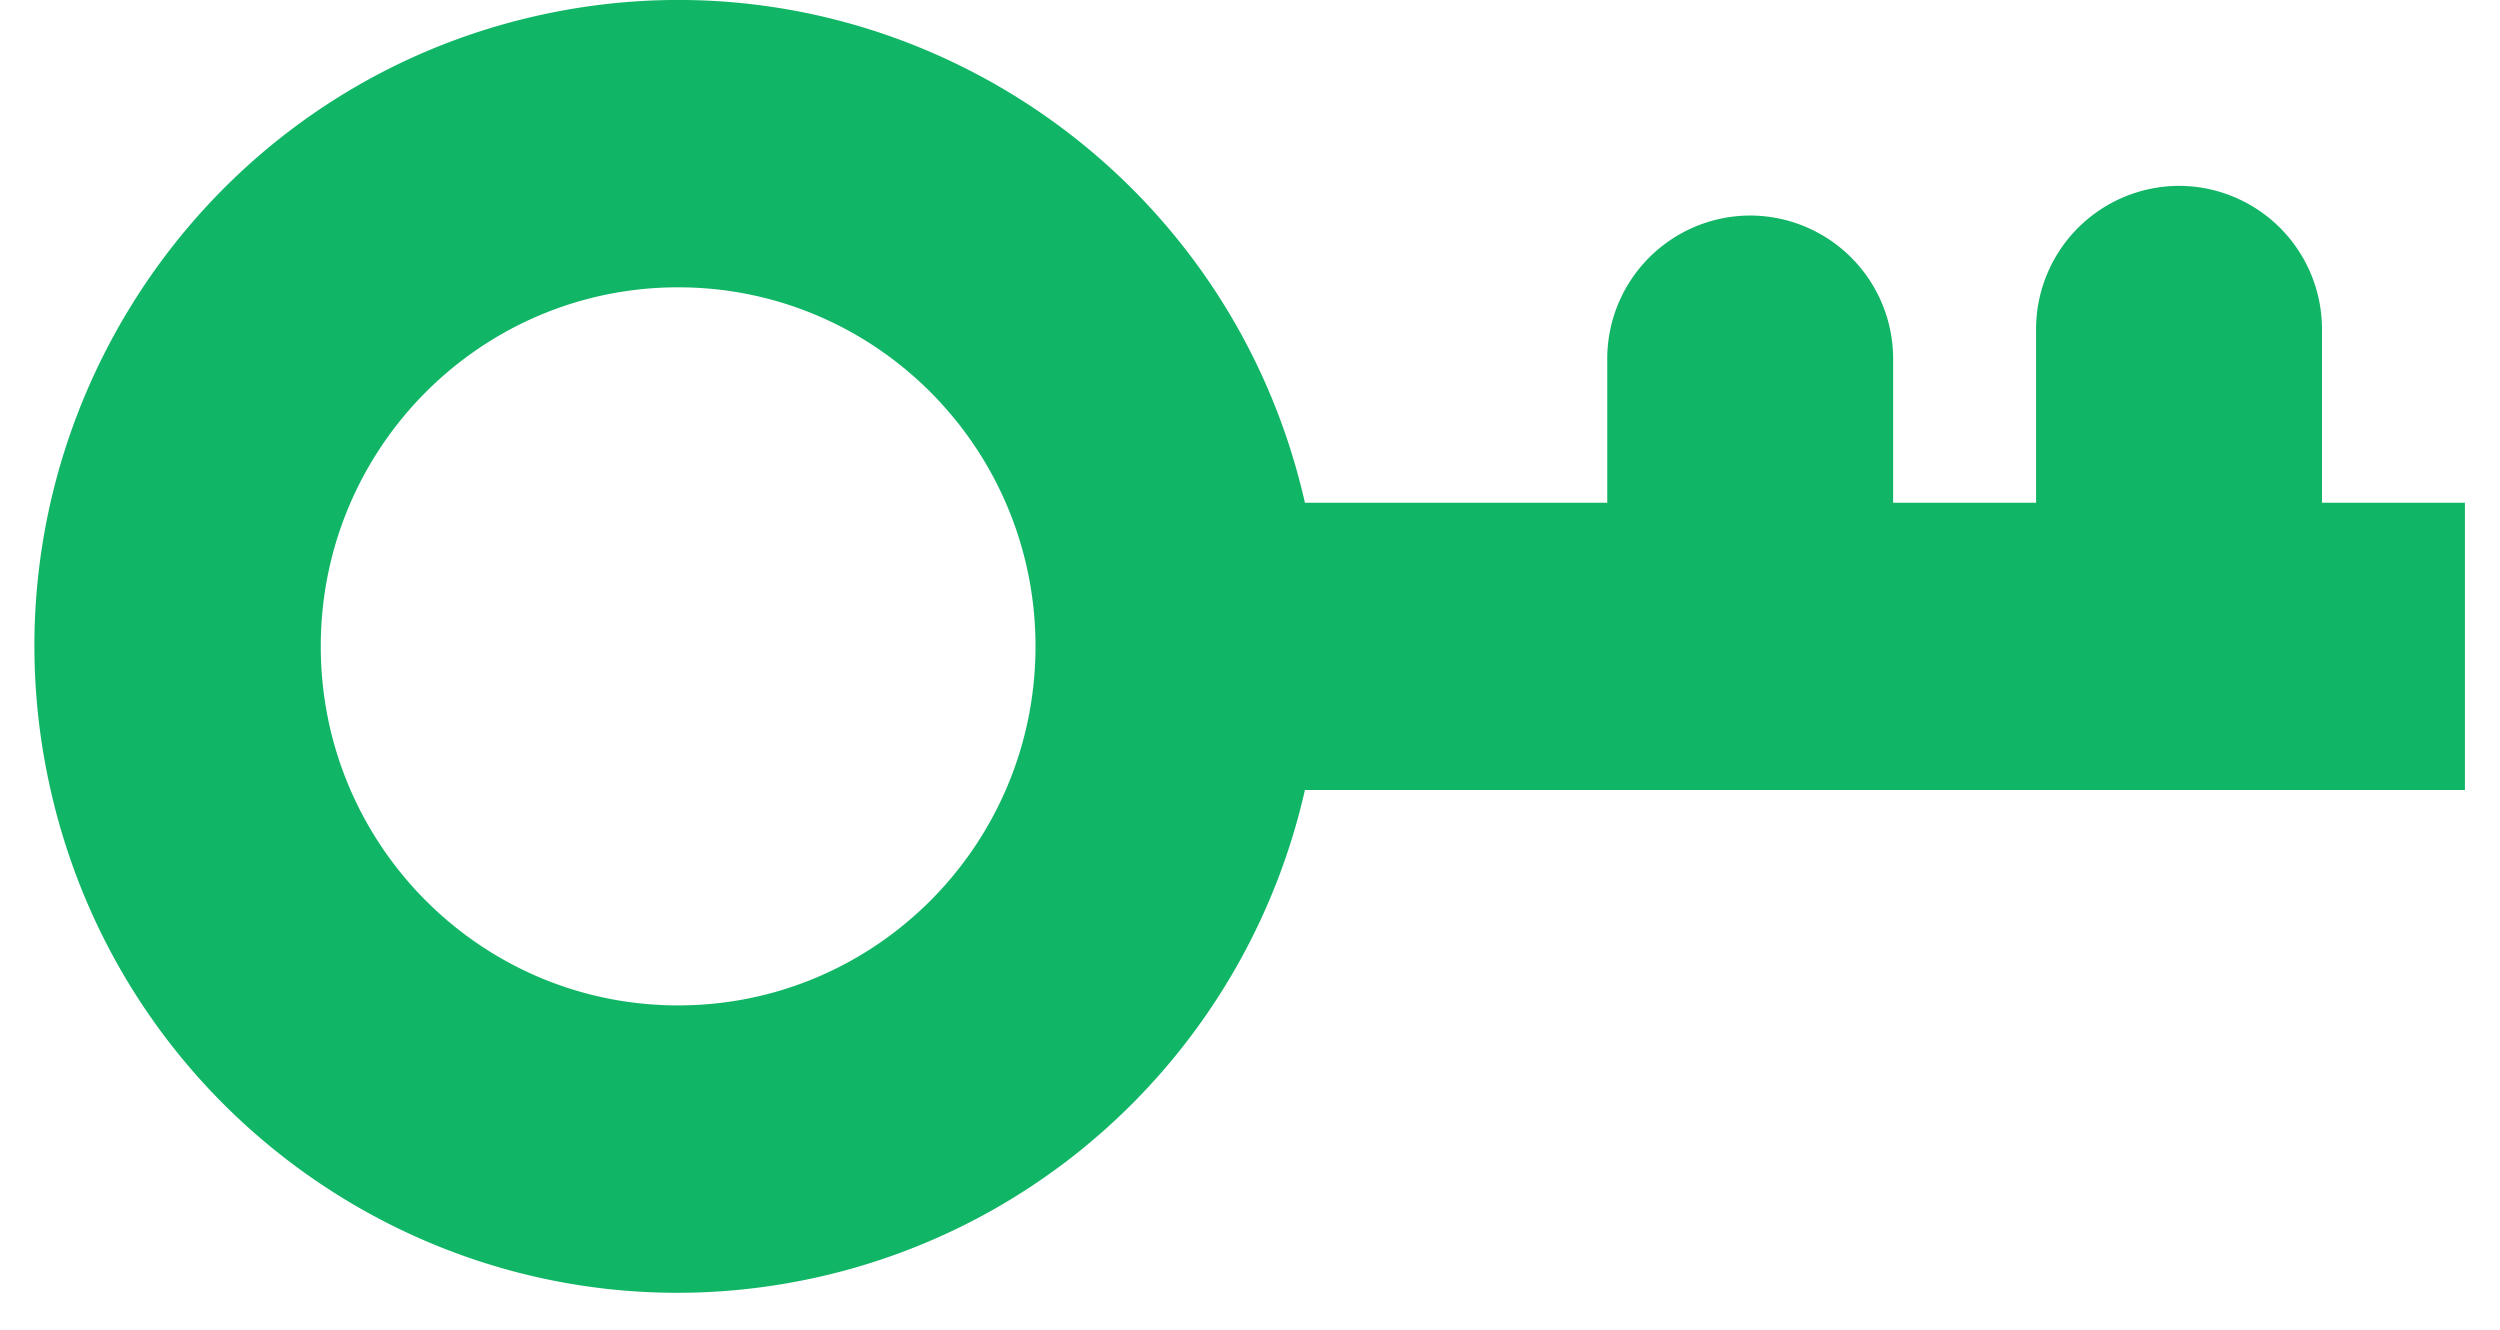 <?xml version="1.0" standalone="no"?><!DOCTYPE svg PUBLIC "-//W3C//DTD SVG 1.1//EN" "http://www.w3.org/Graphics/SVG/1.1/DTD/svg11.dtd"><svg t="1721786834162" class="icon" viewBox="0 0 1925 1024" version="1.1" xmlns="http://www.w3.org/2000/svg" p-id="876" xmlns:xlink="http://www.w3.org/1999/xlink" width="481.25" height="256"><path d="M1567.774 253.707v133.403h-110.063v-110.56a110.326 110.326 0 0 0-110.063-110.589 110.326 110.326 0 0 0-110.063 110.589v110.56h-232.79C944.016 119.163 678.526-48.549 411.807 12.522 145.118 73.593-21.805 340.341 38.974 608.288c60.779 267.976 326.269 435.688 592.988 374.617 185.583-42.498 330.539-188.128 372.833-374.617H1897.991v-221.179h-110.063V253.707a110.326 110.326 0 0 0-110.063-110.589A110.355 110.355 0 0 0 1567.774 253.707zM522.162 774.158c-151.976 0-275.172-123.751-275.172-276.459 0-152.678 123.195-276.459 275.172-276.459s275.172 123.78 275.172 276.459c0 152.707-123.195 276.459-275.172 276.459z" fill="#11b566" p-id="877"></path></svg>